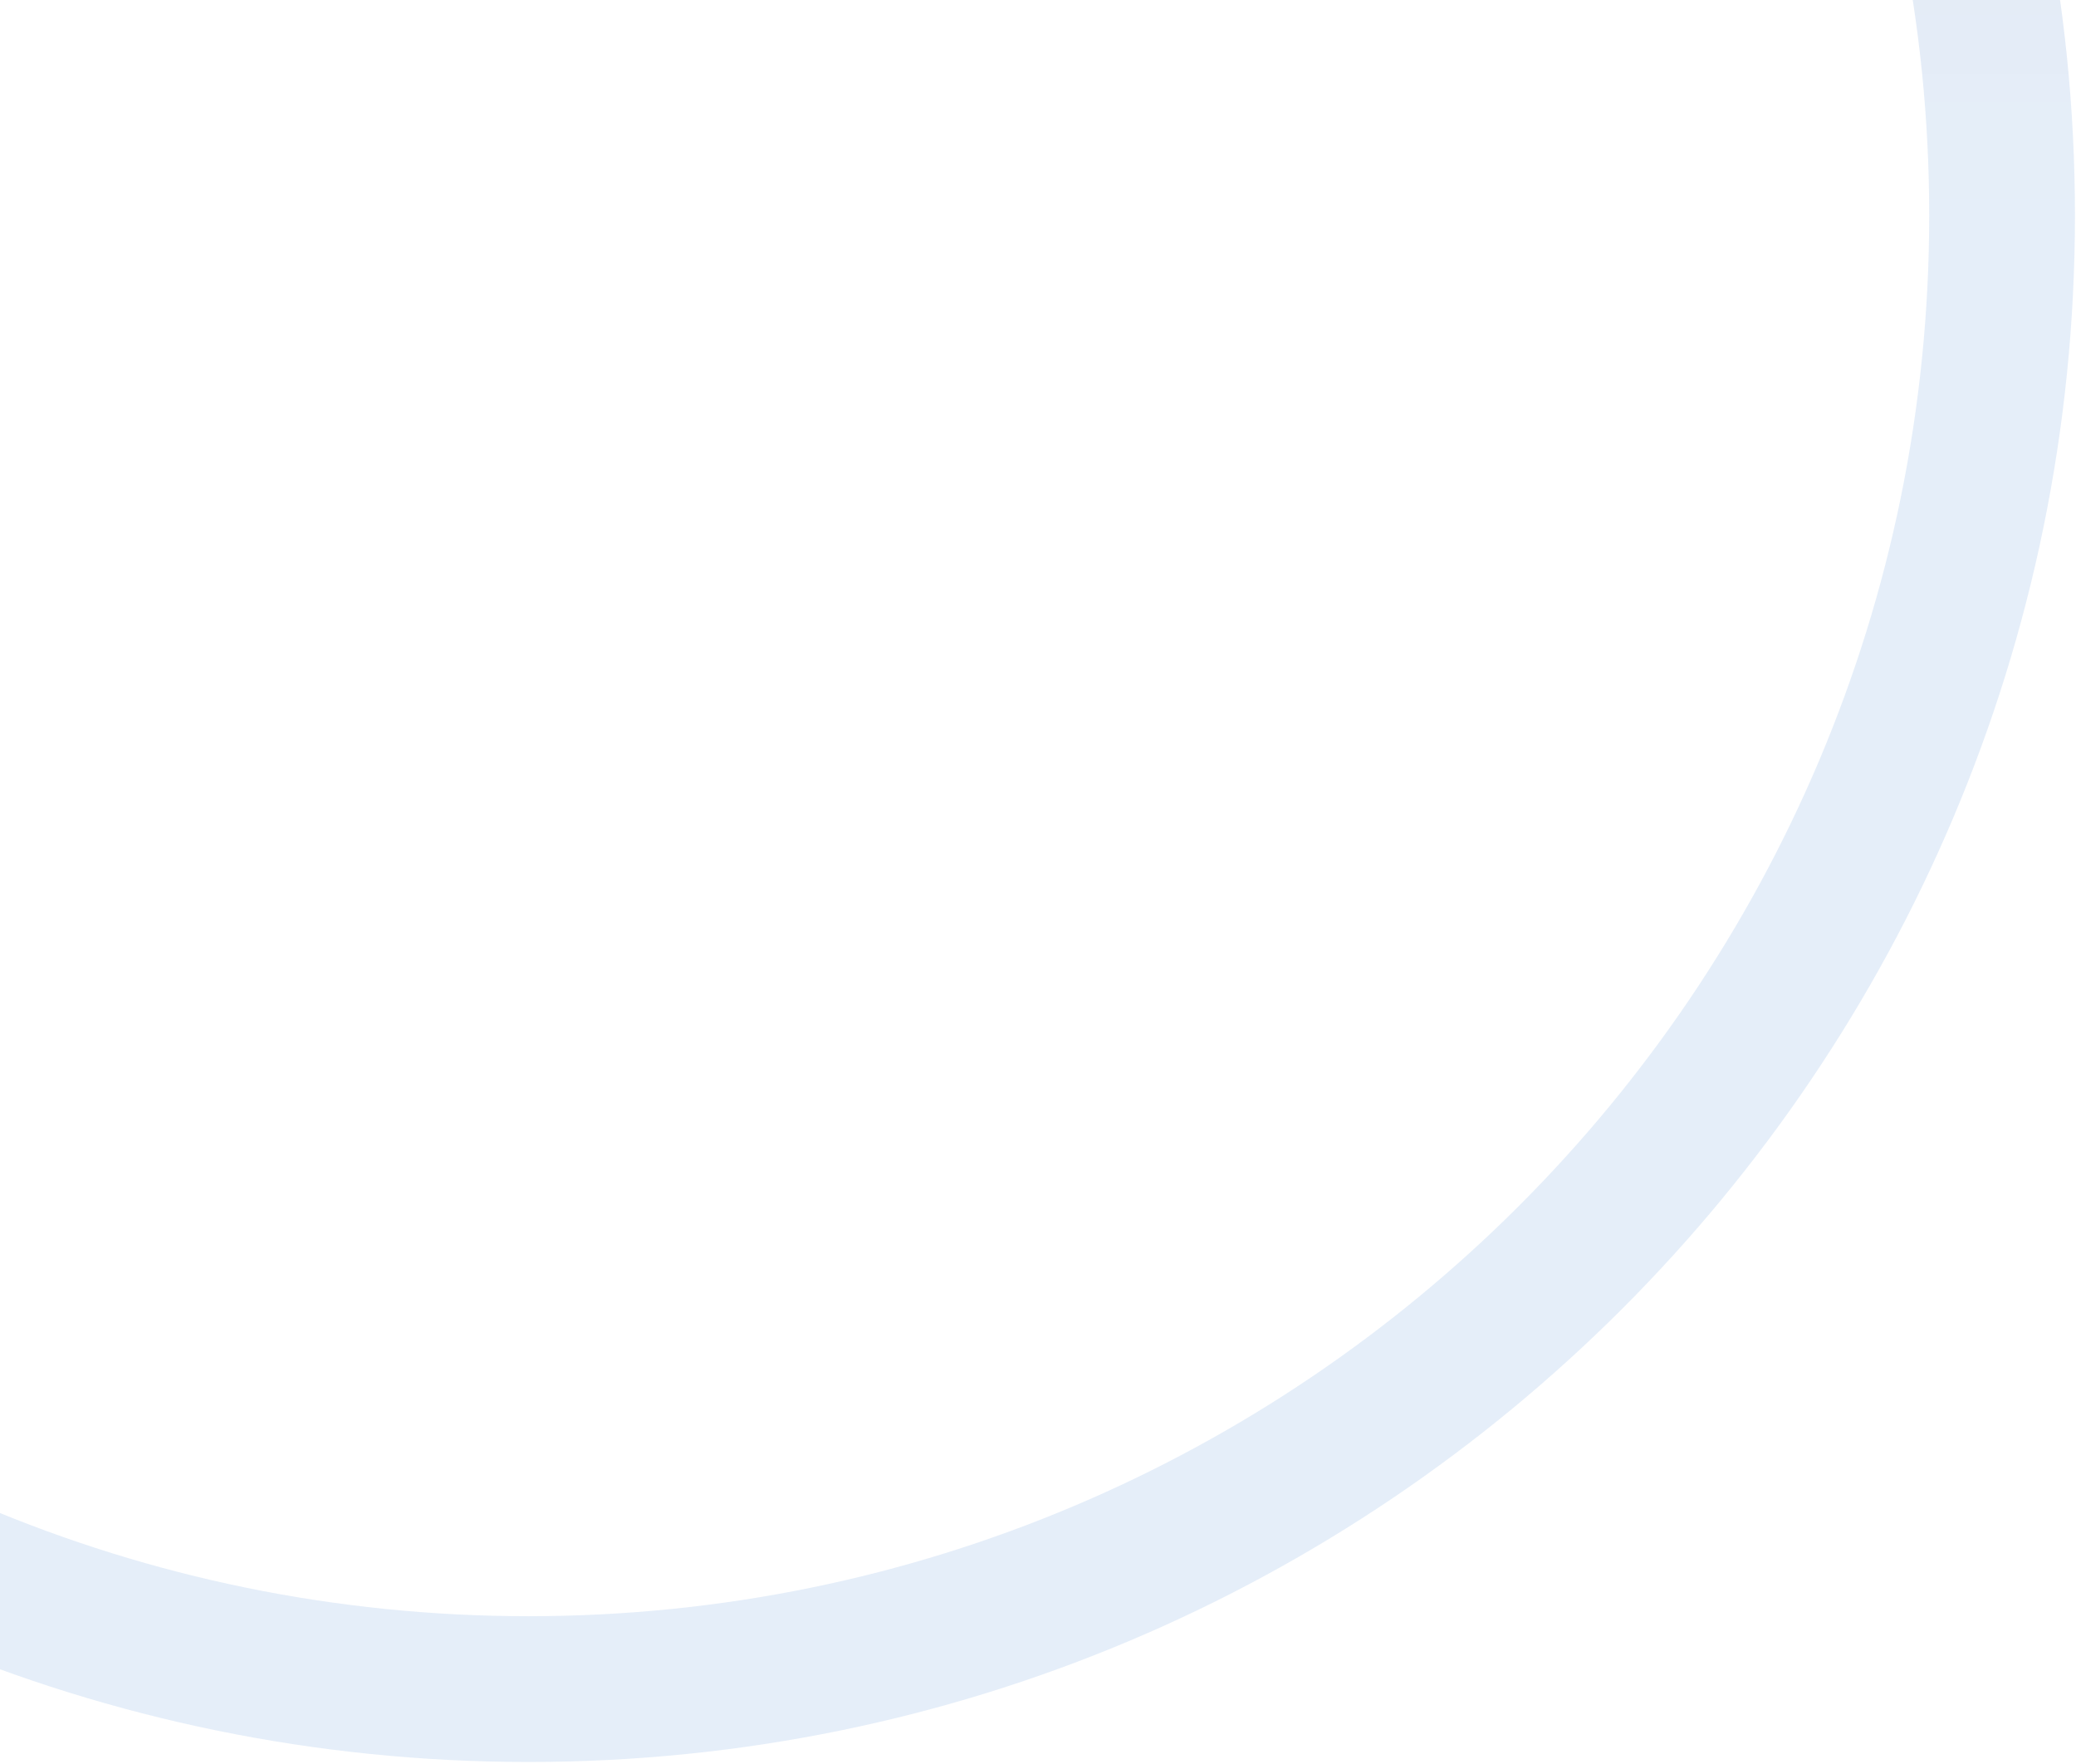 <svg width="173" height="147" viewBox="0 0 173 147" fill="none" xmlns="http://www.w3.org/2000/svg">
<path d="M172.913 17.943C172.913 89.115 115.217 146.812 44.044 146.812C-27.128 146.812 -84.824 89.115 -84.824 17.943C-84.824 -53.229 -27.128 -110.926 44.044 -110.926C115.217 -110.926 172.913 -53.229 172.913 17.943ZM-72.678 17.943C-72.678 82.407 -20.42 134.666 44.044 134.666C108.509 134.666 160.767 82.407 160.767 17.943C160.767 -46.521 108.509 -98.78 44.044 -98.78C-20.42 -98.78 -72.678 -46.521 -72.678 17.943Z" fill="url(#paint0_linear_6737_6530)" fill-opacity="0.15"/>
<defs>
<linearGradient id="paint0_linear_6737_6530" x1="44.044" y1="-110.926" x2="44.044" y2="146.812" gradientUnits="userSpaceOnUse">
<stop offset="0.141" stop-color="#01276B" stop-opacity="0.78"/>
<stop offset="0.5" stop-color="#0257C0" stop-opacity="0.68"/>
</linearGradient>
</defs>
</svg>
